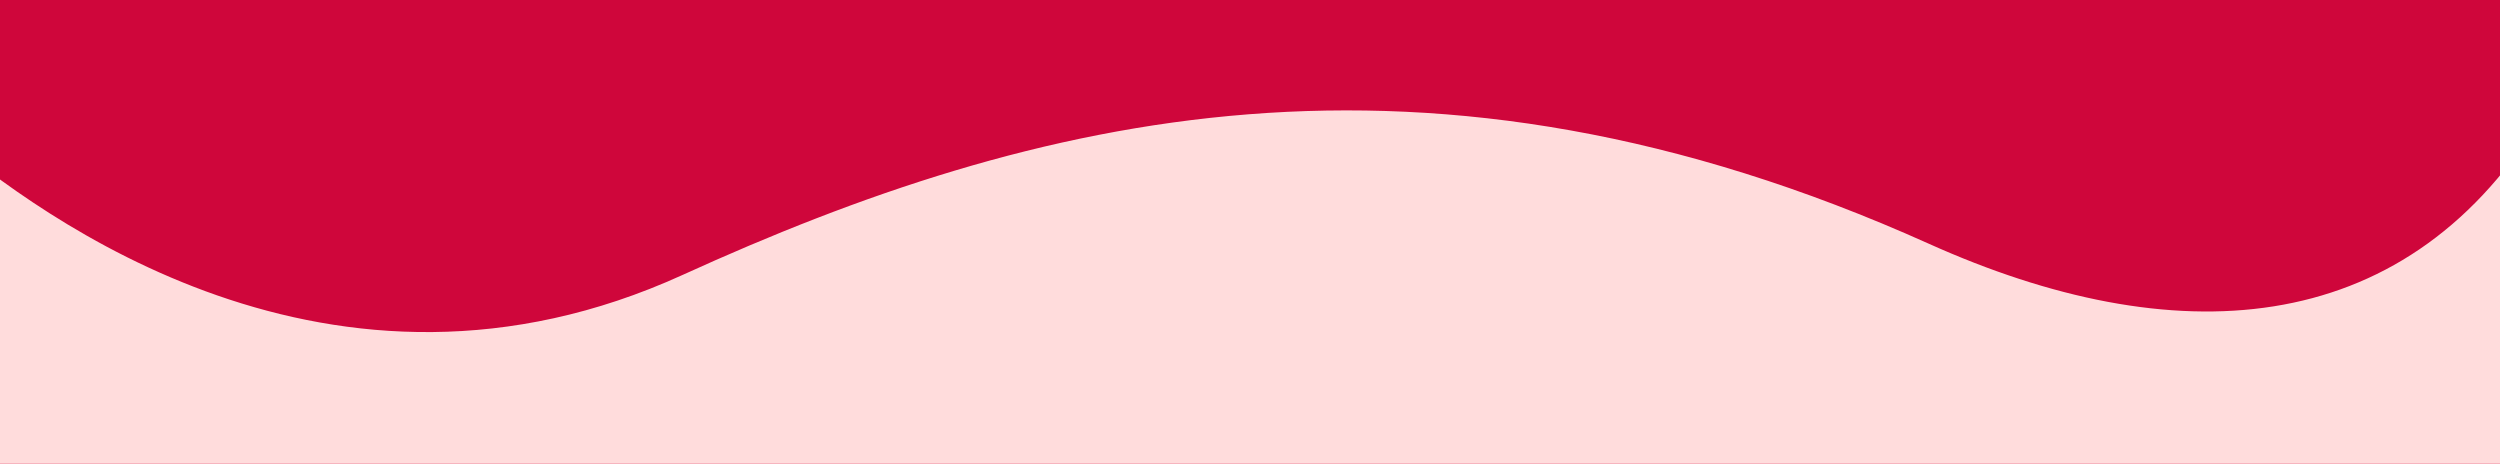 <svg id="ART" xmlns="http://www.w3.org/2000/svg" xmlns:xlink="http://www.w3.org/1999/xlink" viewBox="0 0 2560 474.83"><defs><style>.cls1{fill:none;}.cls2{clip-path:url(#clip-path);}.cls3{fill:#cf063b;}.cls4{fill:#ffdcdc;}</style><clipPath id="clip-path"><rect class="cls1" width="2560" height="474.83"/></clipPath></defs><title>bkgd 60</title><g class="cls2"><rect class="cls3" x="-59" width="2662" height="521.53"/><path class="cls4" d="M-59,137.53c100,84,398,308,758,144s760-264,1276-32c250.06,112.43,484,100,624-124v396H-59Z"/></g></svg>
